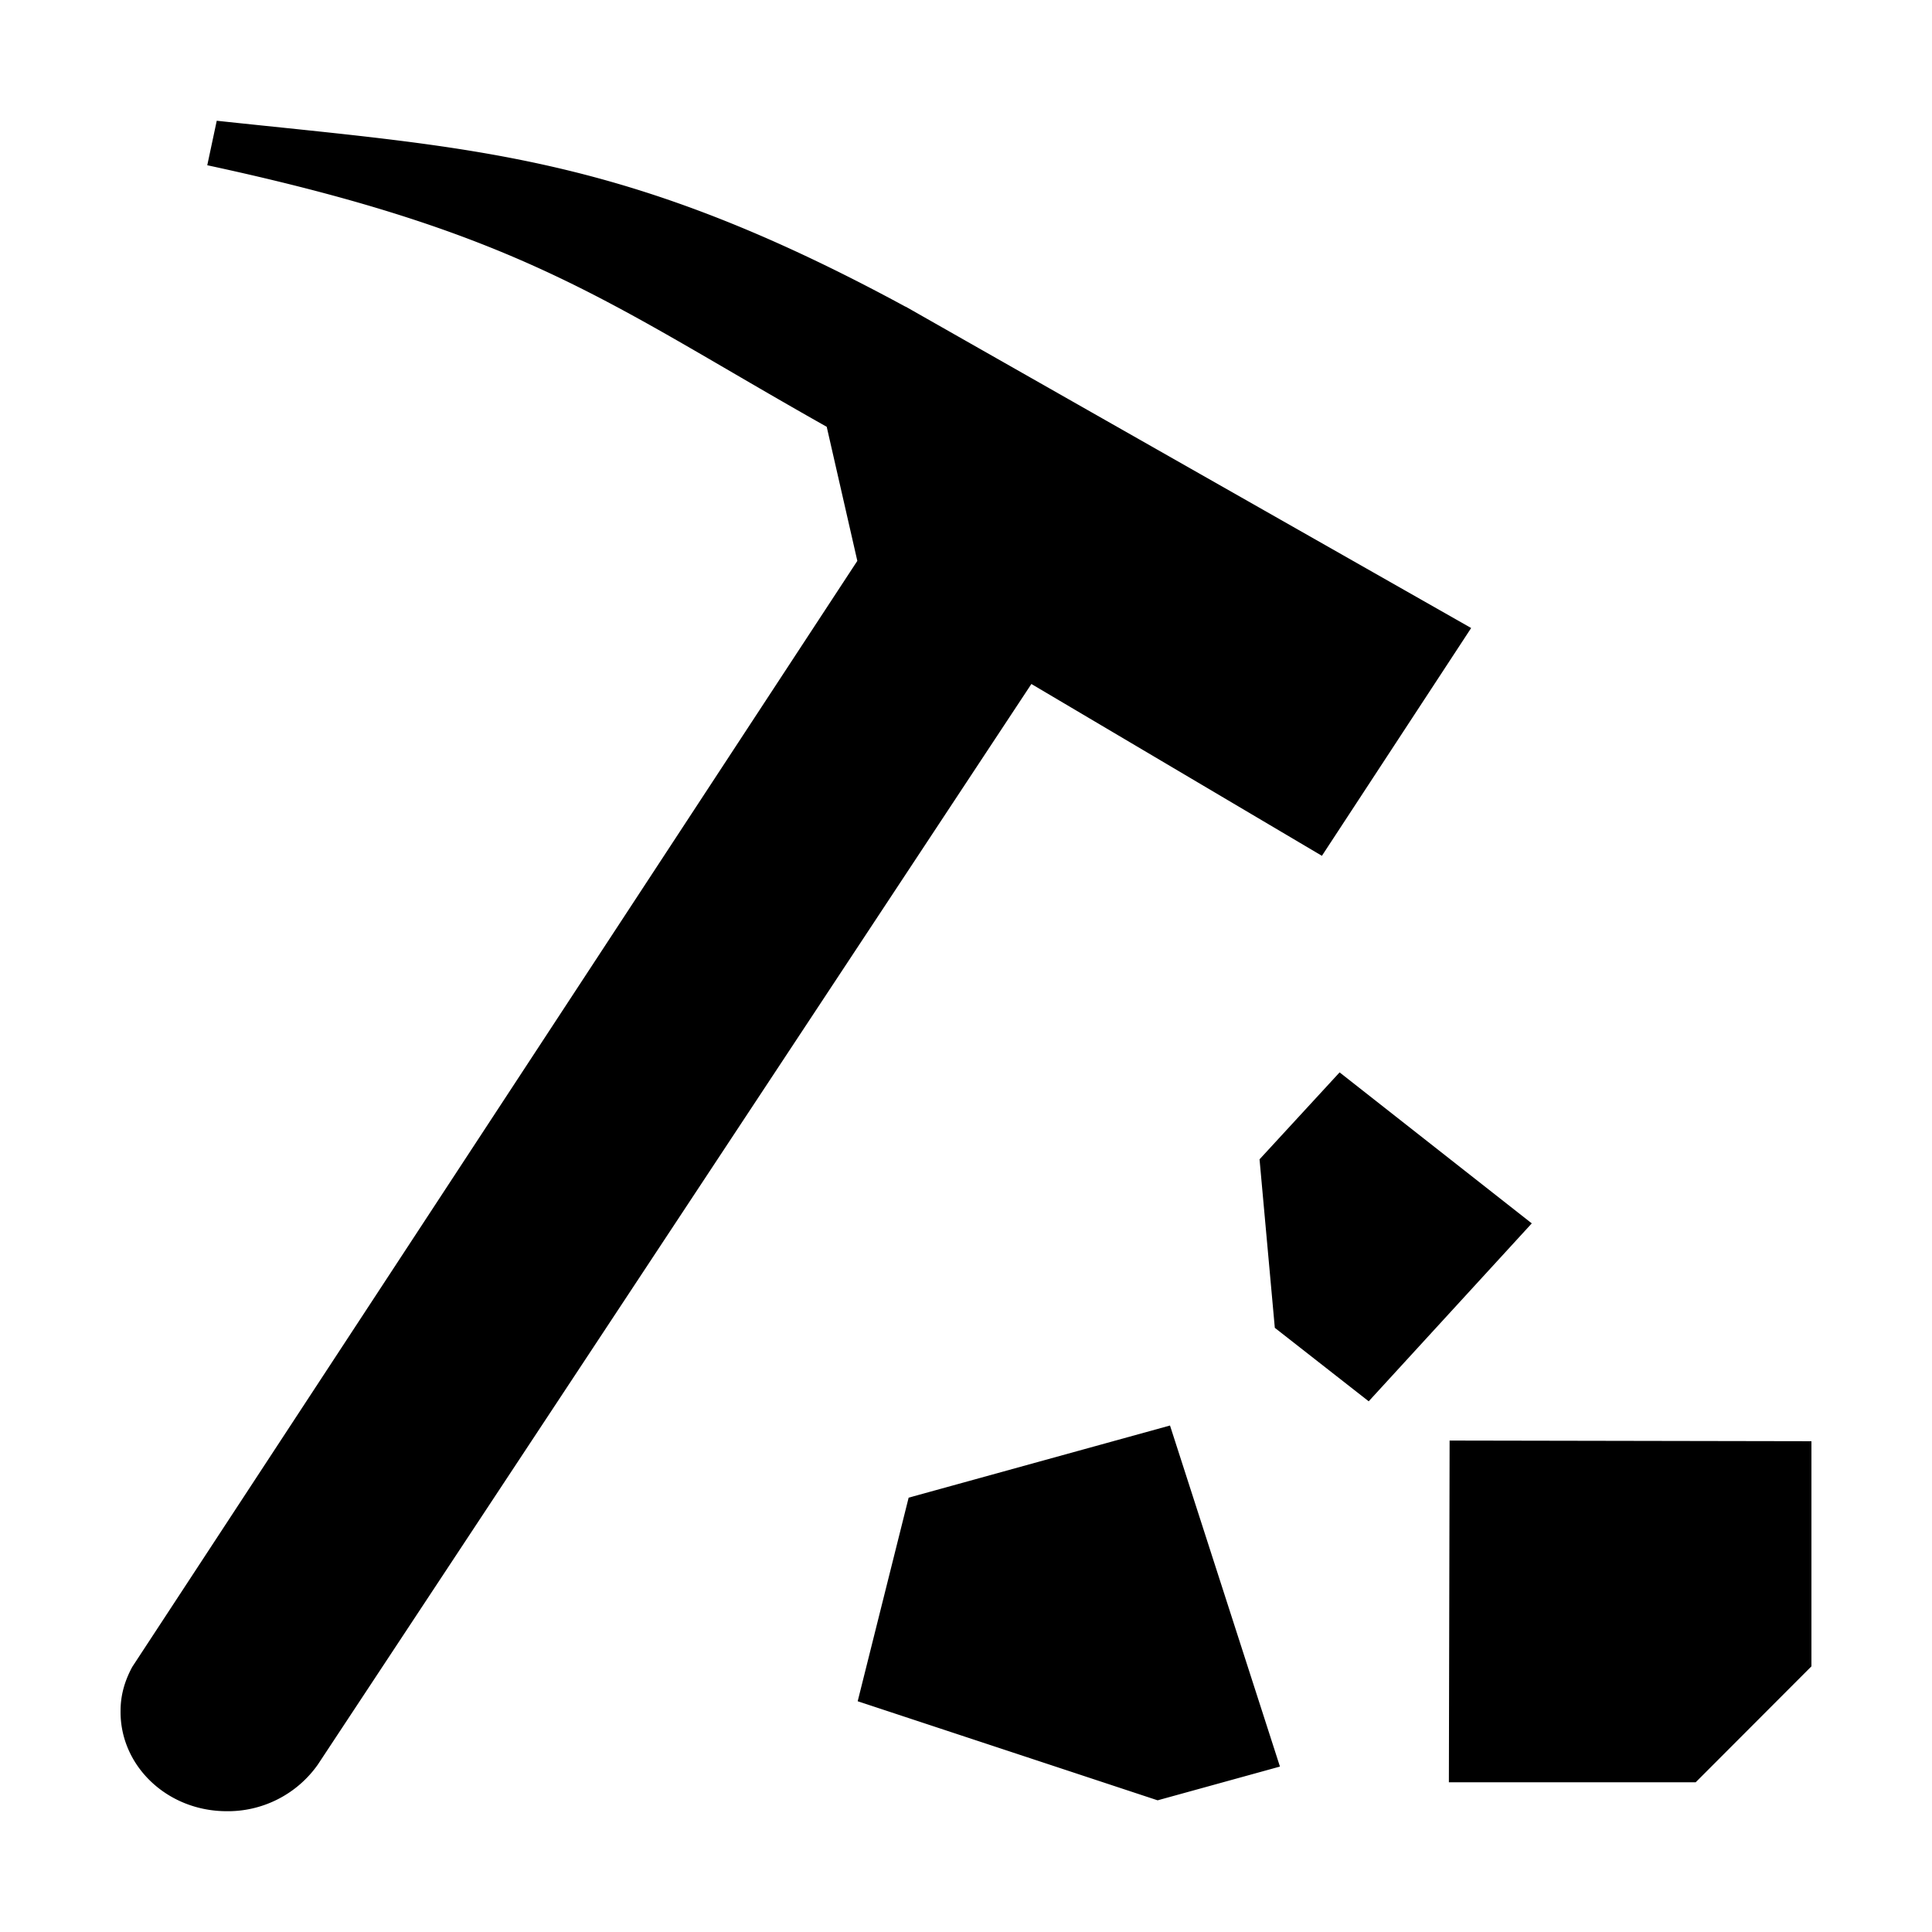 <?xml version="1.0" encoding="UTF-8" standalone="no"?>
<svg
   width="32"
   height="32"
   version="1.2"
   id="svg2"
   xmlns="http://www.w3.org/2000/svg"
   xmlns:svg="http://www.w3.org/2000/svg">
  <defs
     id="defs2" />
  <g
     color="#000"
     paint-order="stroke markers fill"
     id="g2">
    <path
       d="M22.67 23.21l2.701-2.947-3.183-2.501-1.326 1.44.253 2.791zM24.01 23.86l-.012 5.66h4.088l1.917-1.92v-3.729zM21.2 29.26l-1.821-5.649-4.329 1.195-.844 3.372 4.968 1.641zM15 5.081C10.309 2.536 7.849 2.457 3.59 2l-.157.737c5.294 1.139 6.632 2.289 10.26 4.332L14.2 9.29 2.19 27.61c-.12.223-.193.458-.193.726-.012.904.76 1.652 1.736 1.663a1.823 1.823 0 0 0 1.53-.77l11.82-17.9 4.812 2.846 2.472-3.773-9.37-5.325"
       style="font-feature-settings:normal;font-variant-alternates:normal;font-variant-caps:normal;font-variant-east-asian:normal;font-variant-ligatures:normal;font-variant-numeric:normal;font-variant-position:normal;font-variation-settings:normal;inline-size:0;isolation:auto;mix-blend-mode:normal;shape-margin:0;shape-padding:0;text-decoration-color:#000;text-decoration-line:none;text-decoration-style:solid;text-indent:0;text-orientation:mixed;text-transform:none;white-space:normal;stroke:none;fill:#000000;fill-opacity:1"
       id="path2" />
  </g>
</svg>
